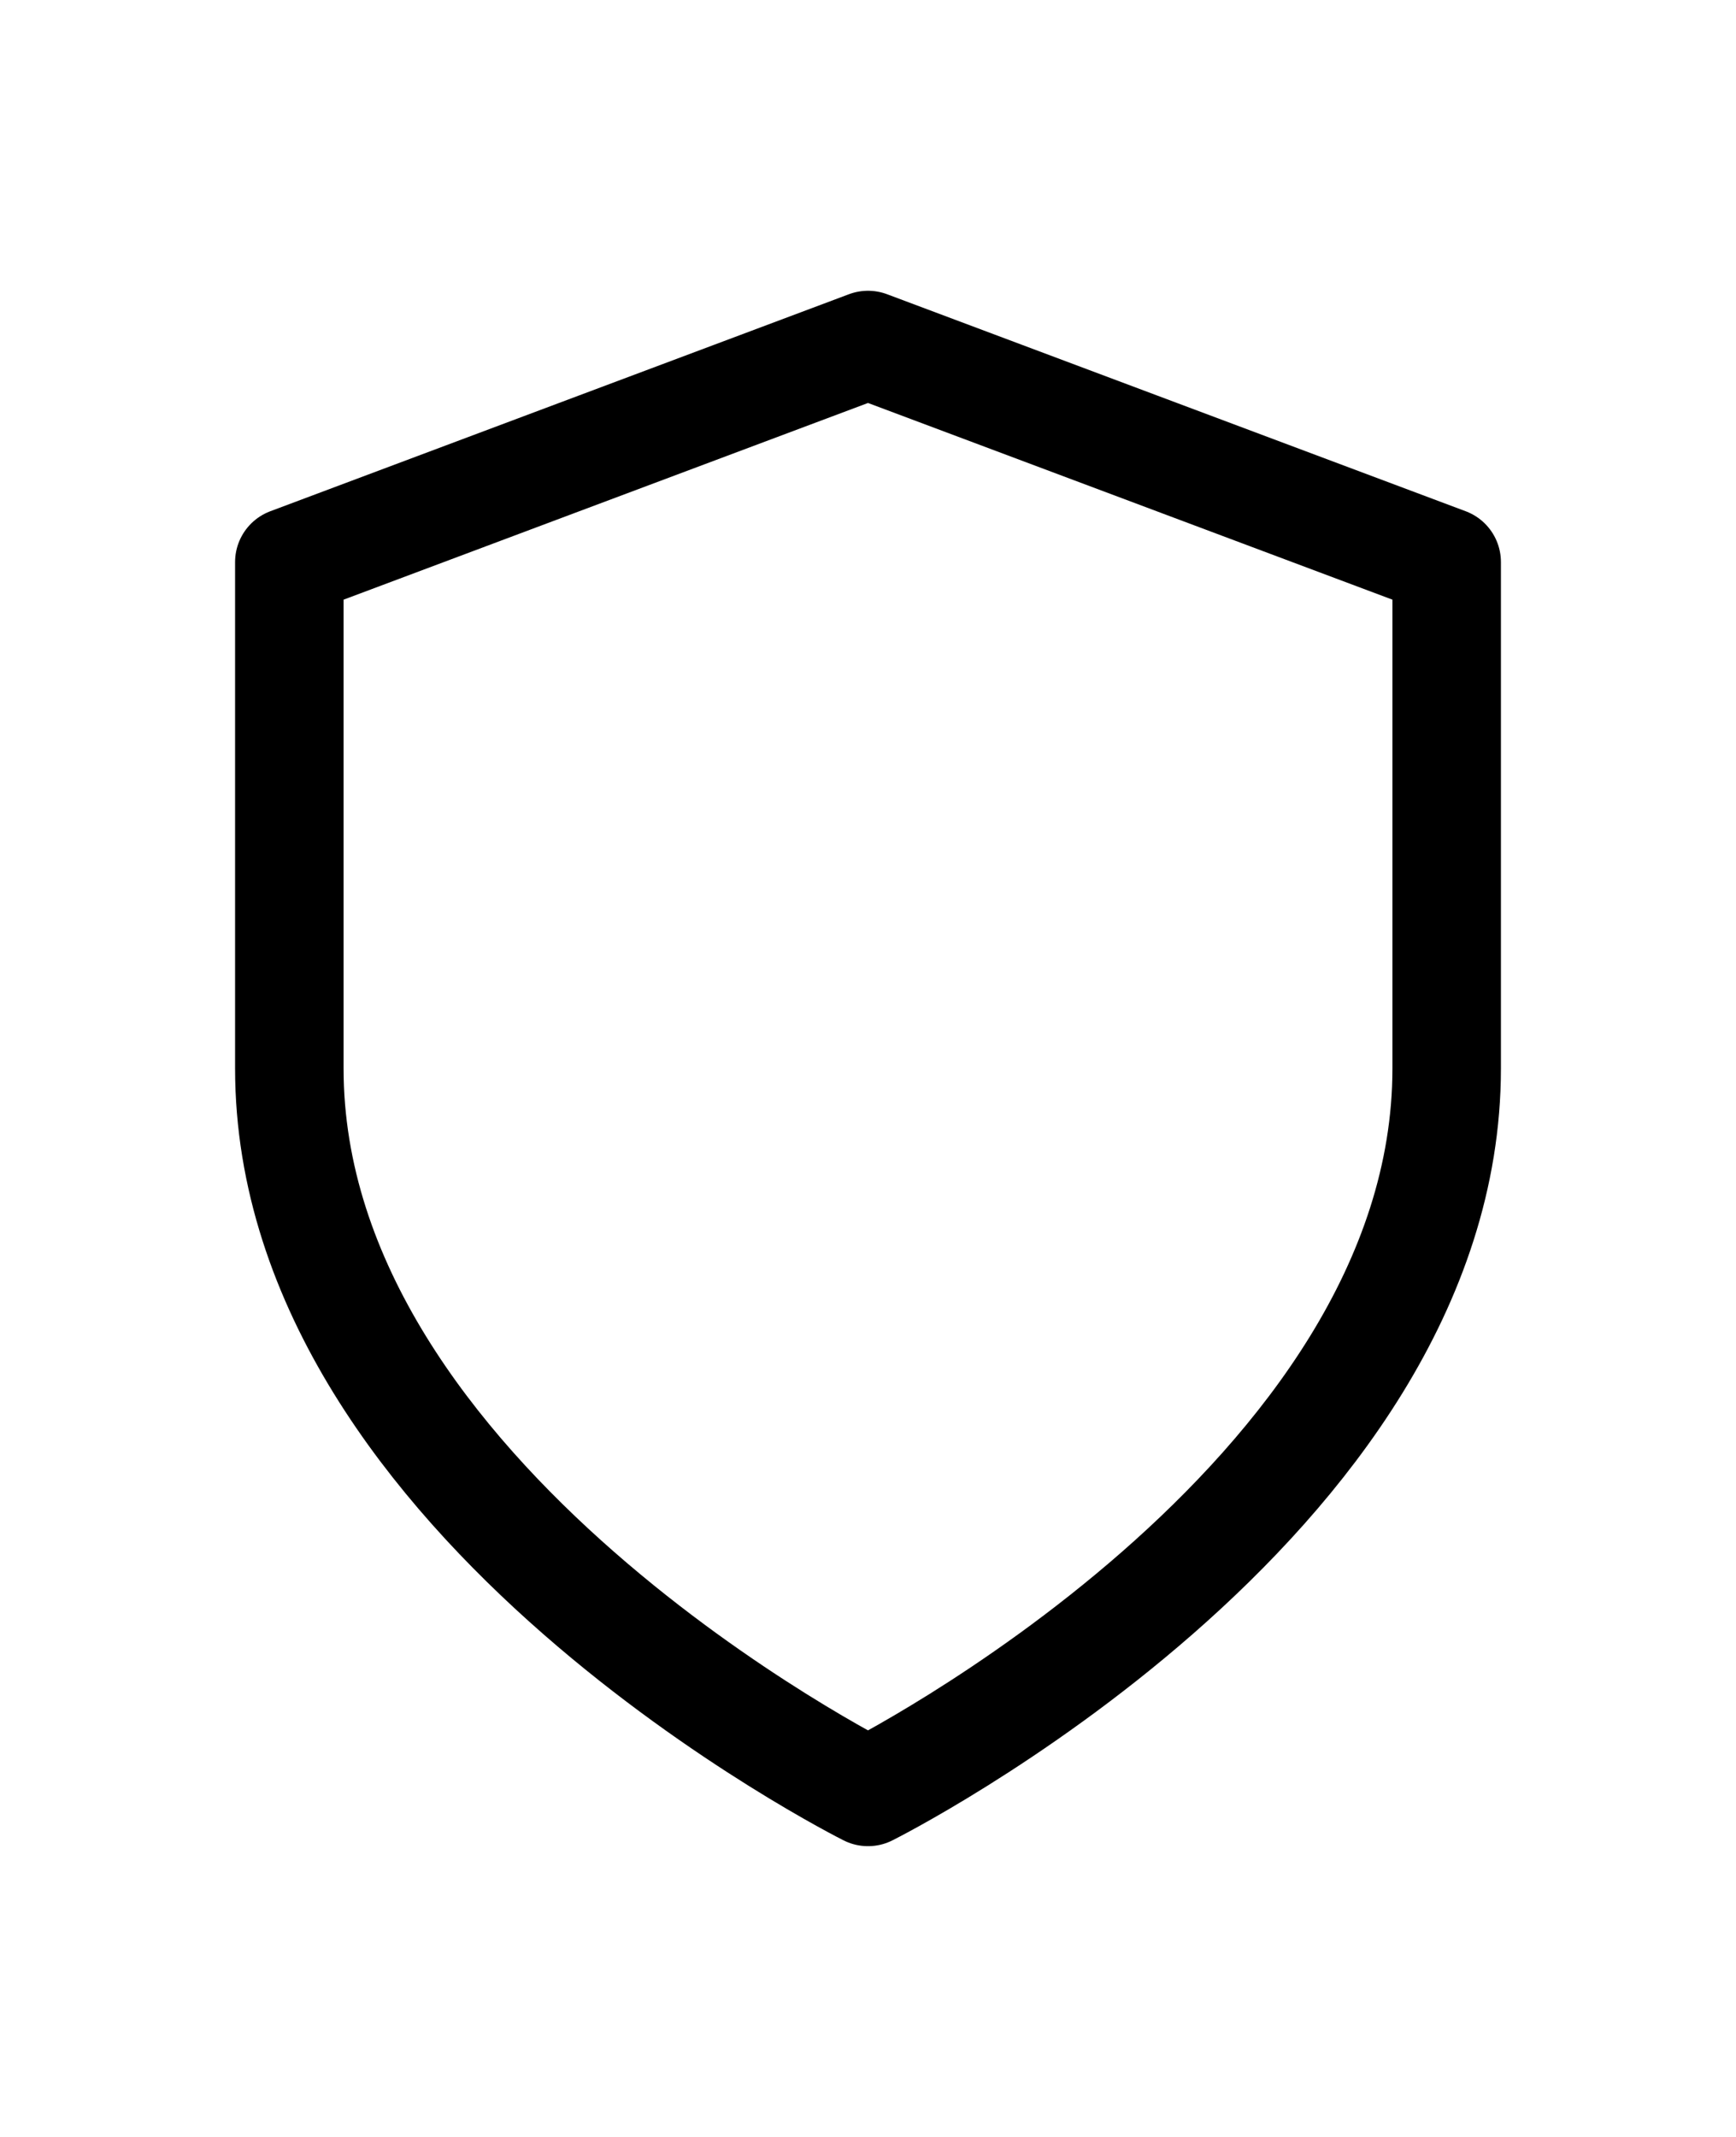 <svg xmlns="http://www.w3.org/2000/svg" xmlns:xlink="http://www.w3.org/1999/xlink"
width="26" height="32" 
viewBox="0 0 24 24" 
fill="none" 
stroke="currentColor" 
stroke-width="1.5" 
stroke-linecap="round" 
stroke-linejoin="round" 
class="">
<path d="M12 22s8-4 8-10V5l-8-3-8 3v7c0 6 8 10 8 10z"></path>
</svg>
